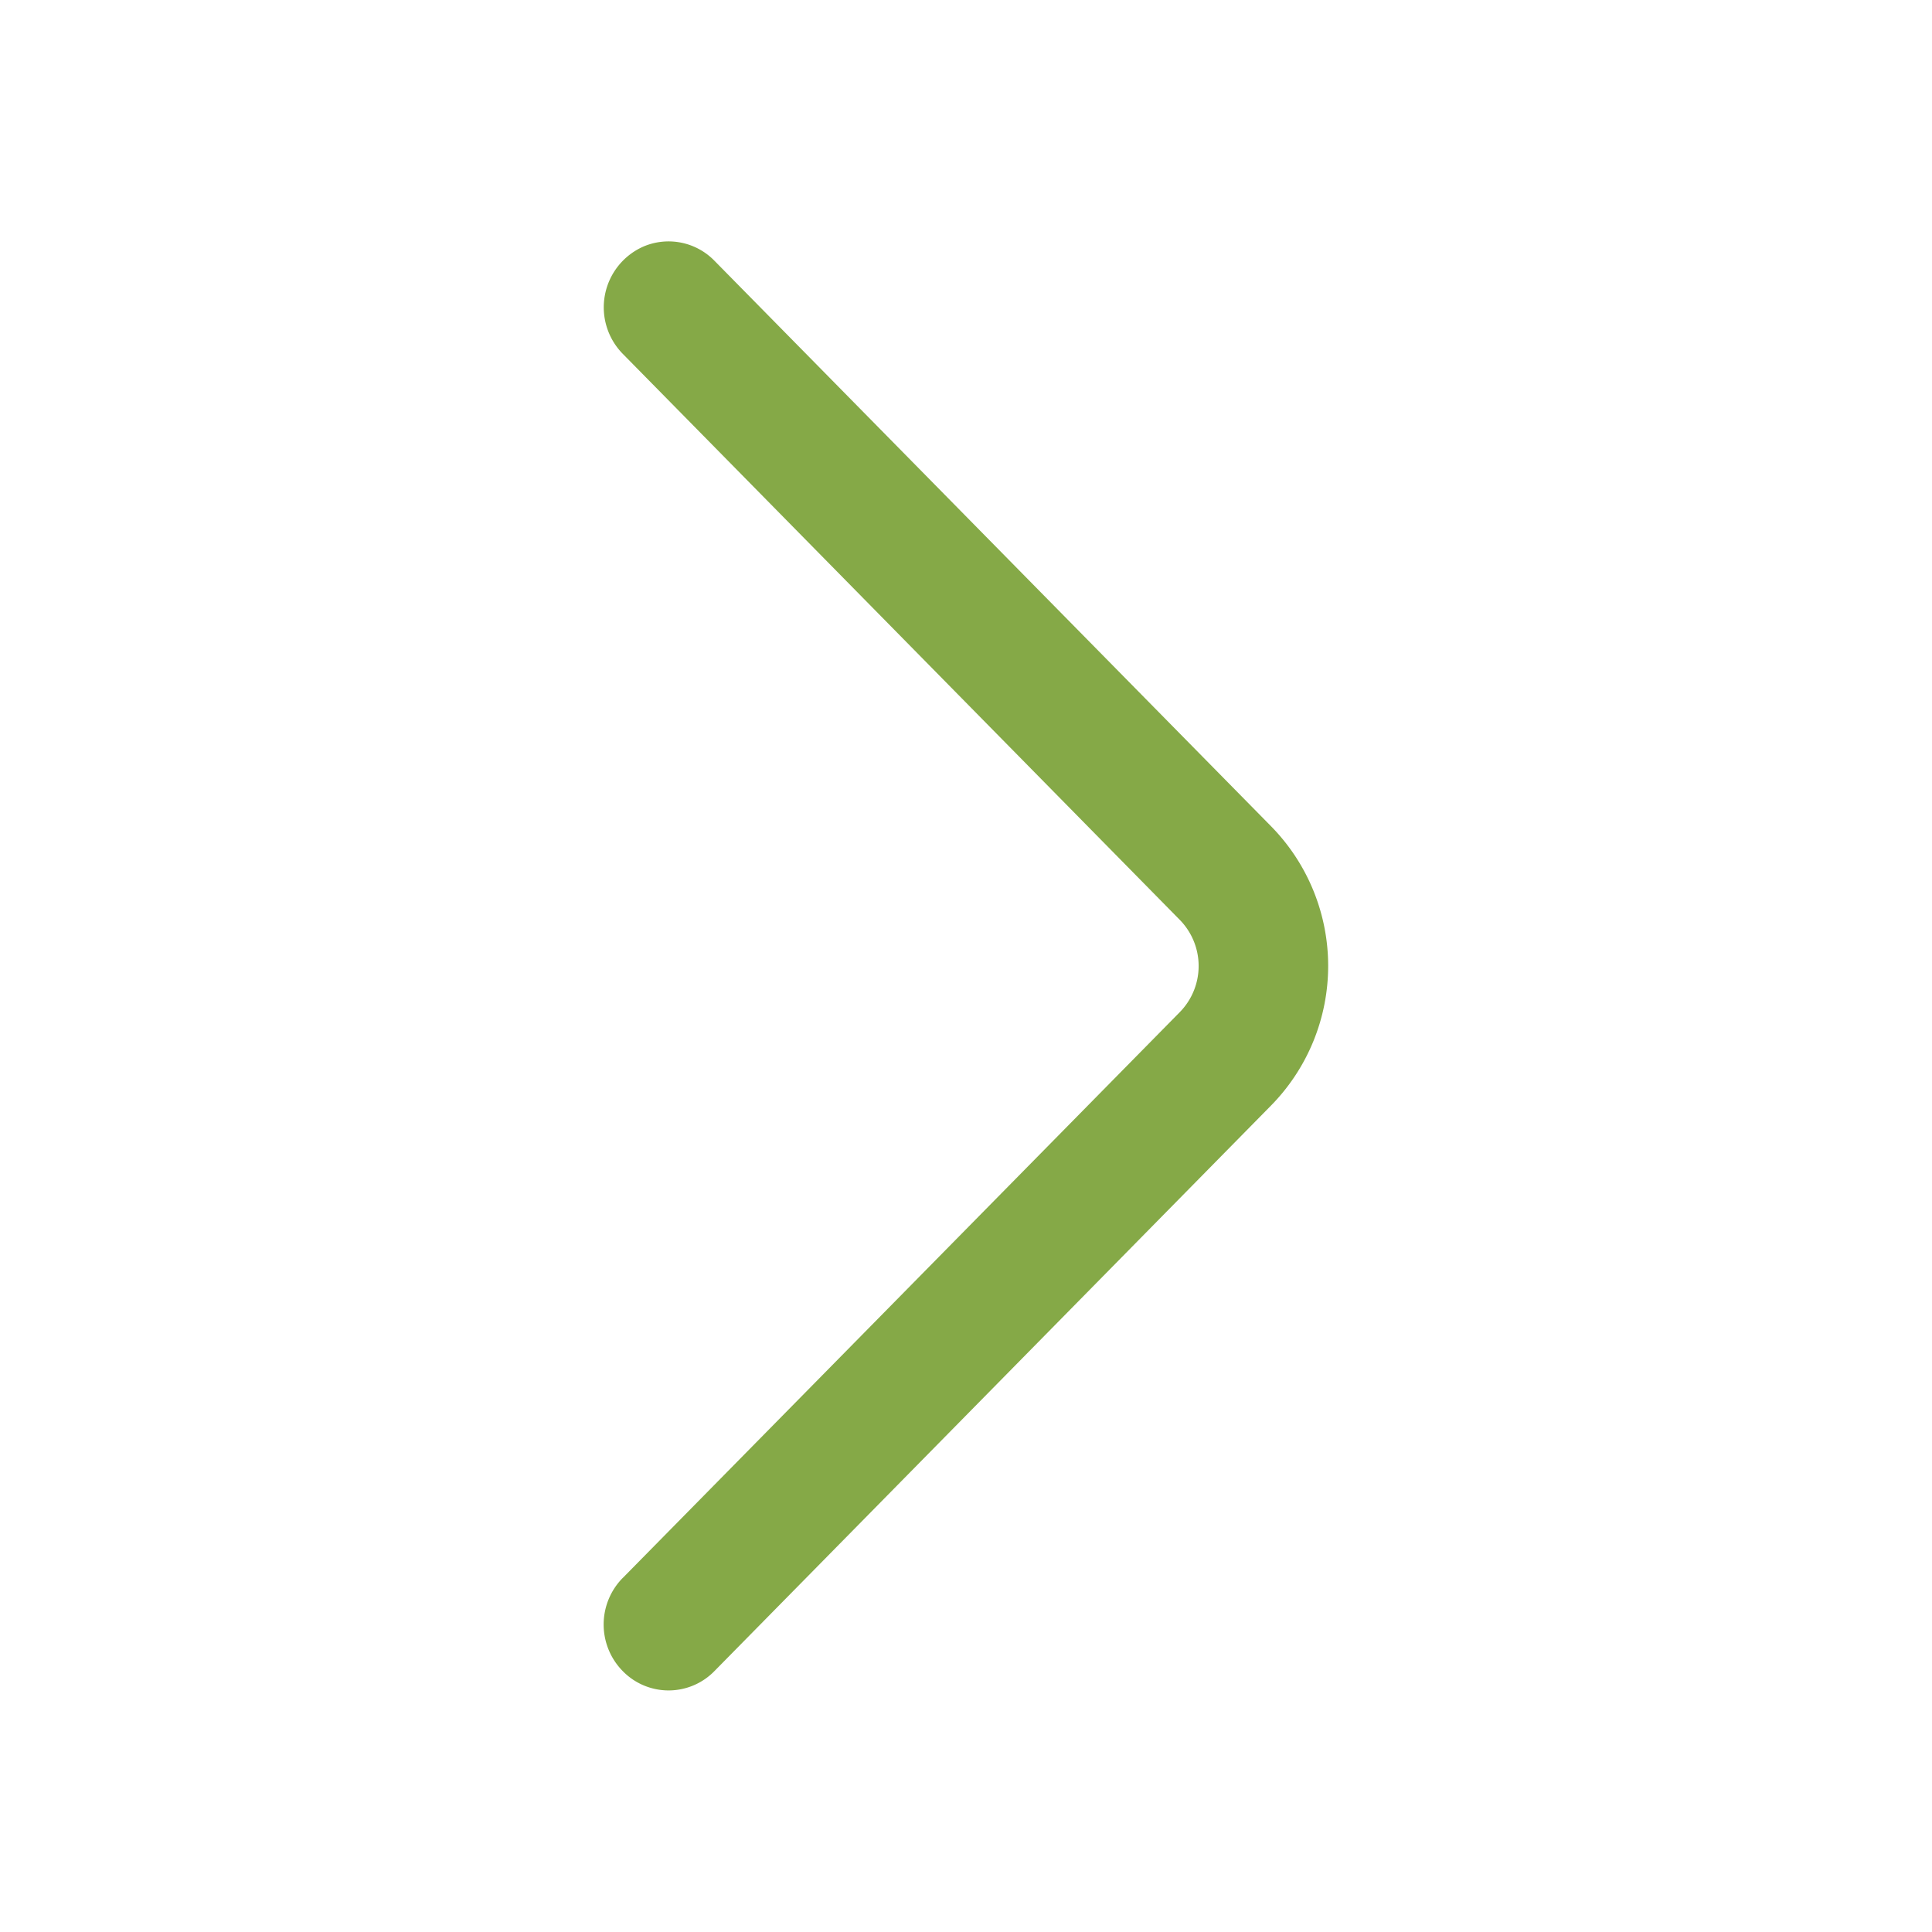 <svg xmlns="http://www.w3.org/2000/svg" width="35" height="35" fill="none" viewBox="0 0 35 35">
  <path fill="#85A947" d="M11.28 28.588 21.369 18.34a1.194 1.194 0 0 0 0-1.68L11.282 6.41a1.203 1.203 0 0 1 .38-1.946 1.16 1.16 0 0 1 1.28.259l10.085 10.246a3.61 3.61 0 0 1 0 5.058L12.943 30.273a1.16 1.16 0 0 1-1.662 0 1.203 1.203 0 0 1 0-1.687"/>
</svg>
